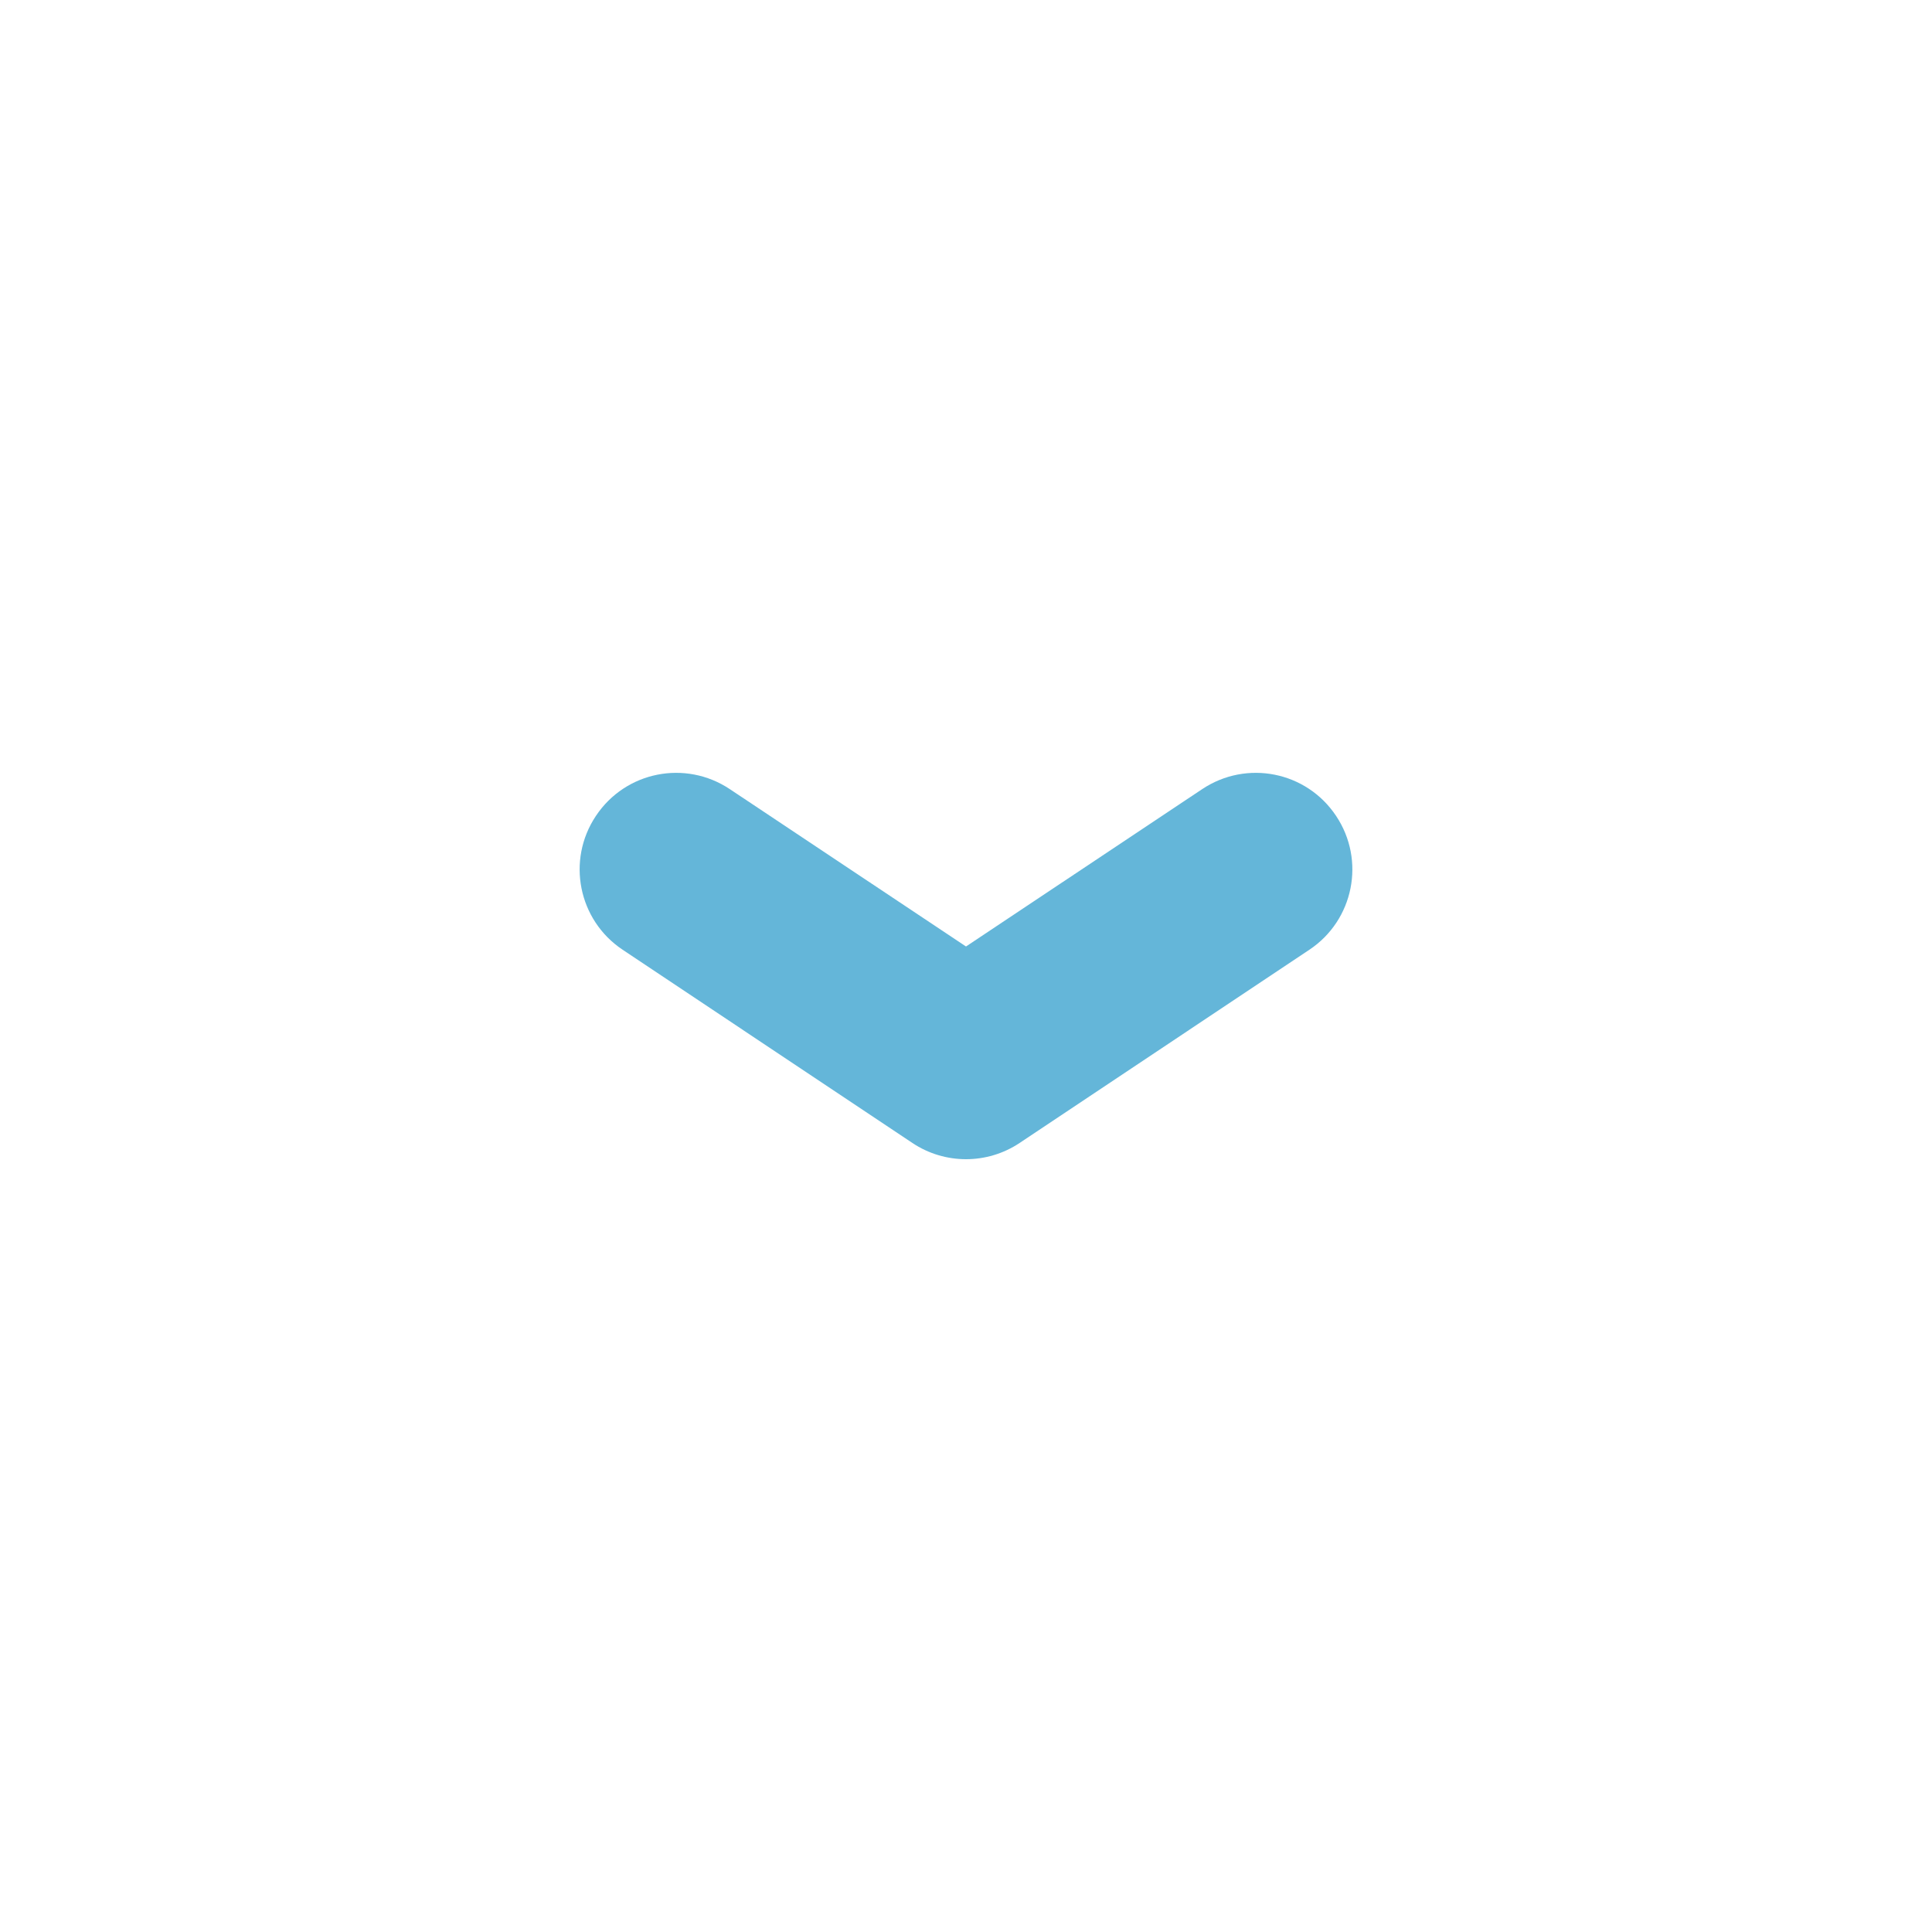 <?xml version="1.0" encoding="UTF-8"?>
<svg width="20px" height="20px" viewBox="0 0 20 20" version="1.1" xmlns="http://www.w3.org/2000/svg" xmlns:xlink="http://www.w3.org/1999/xlink">
    <!-- Generator: Sketch 47.1 (45422) - http://www.bohemiancoding.com/sketch -->
    <title>icons/accent/chevron-down</title>
    <desc>Created with Sketch.</desc>
    <defs></defs>
    <g id="Symbols" stroke="none" stroke-width="1" fill="none" fill-rule="evenodd">
        <g id="icons/accent/chevron-down" fill="#64B6D9">
            <path d="M10,12 C9.807,12 9.613,11.944 9.445,11.832 L6.446,9.832 C5.986,9.526 5.862,8.905 6.169,8.446 C6.475,7.986 7.094,7.862 7.555,8.169 L10,9.798 L12.445,8.169 C12.906,7.862 13.525,7.986 13.831,8.446 C14.138,8.905 14.014,9.526 13.554,9.832 L10.555,11.832 C10.387,11.944 10.193,12 10,12" id="Page-1-Copy-2"></path>
        </g>
    </g>
</svg>